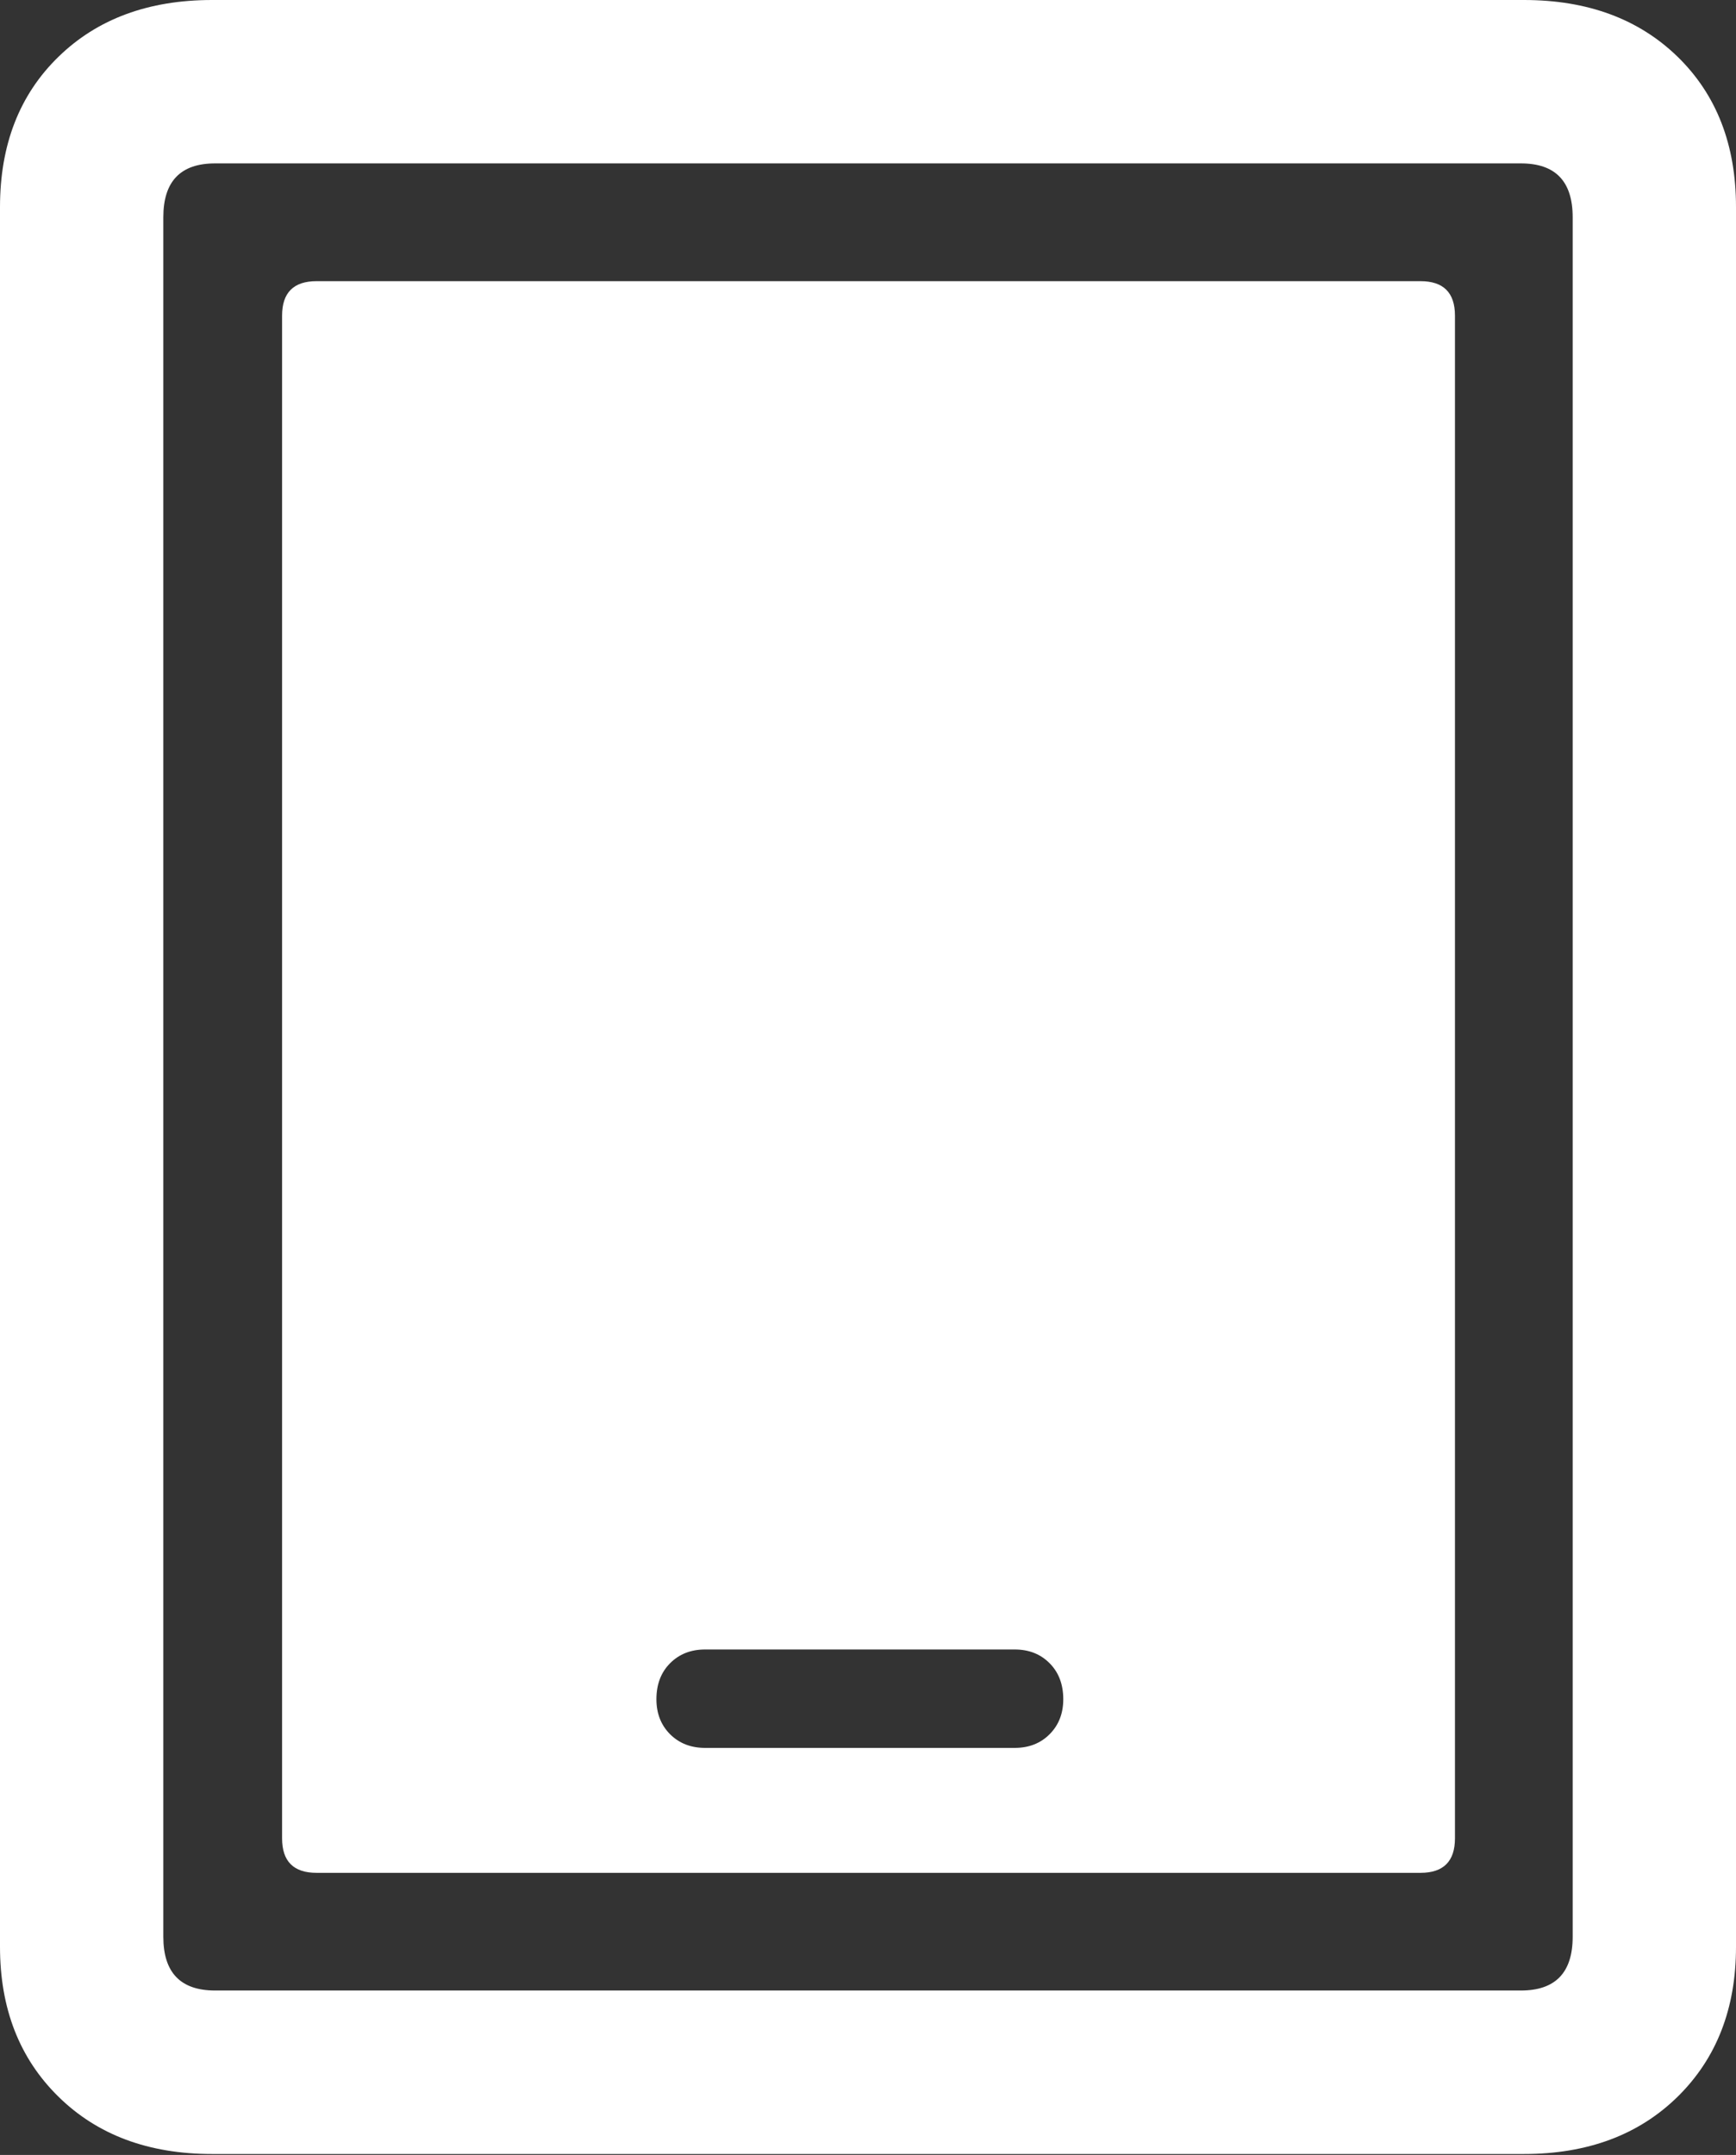 <?xml version="1.0" encoding="UTF-8"?>
<!--Generator: Apple Native CoreSVG 175.5-->
<!DOCTYPE svg
PUBLIC "-//W3C//DTD SVG 1.1//EN"
       "http://www.w3.org/Graphics/SVG/1.1/DTD/svg11.dtd">
<svg version="1.1" xmlns="http://www.w3.org/2000/svg" xmlns:xlink="http://www.w3.org/1999/xlink" width="16.709" height="20.732">
 <rect width="100%" height="100%" fill="#333333" stroke="none"/>
 <g>
  <rect height="20.732" opacity="0" width="16.709" x="0" y="0"/>
  <path d="M0 18.73Q0 19.619 0.562 20.171Q1.123 20.723 2.041 20.723L14.668 20.723Q15.586 20.723 16.148 20.171Q16.709 19.619 16.709 18.73L16.709 1.992Q16.709 1.094 16.148 0.547Q15.586 0 14.668 0L2.041 0Q1.123 0 0.562 0.547Q0 1.094 0 1.992ZM1.572 18.633L1.572 2.09Q1.572 1.572 2.07 1.572L14.639 1.572Q15.137 1.572 15.137 2.09L15.137 18.633Q15.137 19.15 14.639 19.15L2.07 19.15Q1.572 19.15 1.572 18.633Z" fill="#ffffff"/>
  <path d="M3.047 18.018L13.672 18.018Q14.004 18.018 14.004 17.686L14.004 3.037Q14.004 2.705 13.672 2.705L3.047 2.705Q2.715 2.705 2.715 3.037L2.715 17.686Q2.715 18.018 3.047 18.018ZM6.787 16.816Q6.582 16.816 6.45 16.685Q6.318 16.553 6.318 16.348Q6.318 16.133 6.45 16.001Q6.582 15.869 6.787 15.869L9.766 15.869Q9.971 15.869 10.102 16.001Q10.234 16.133 10.234 16.348Q10.234 16.553 10.102 16.685Q9.971 16.816 9.766 16.816Z" fill="#ffffff"/>
 </g>
</svg>
